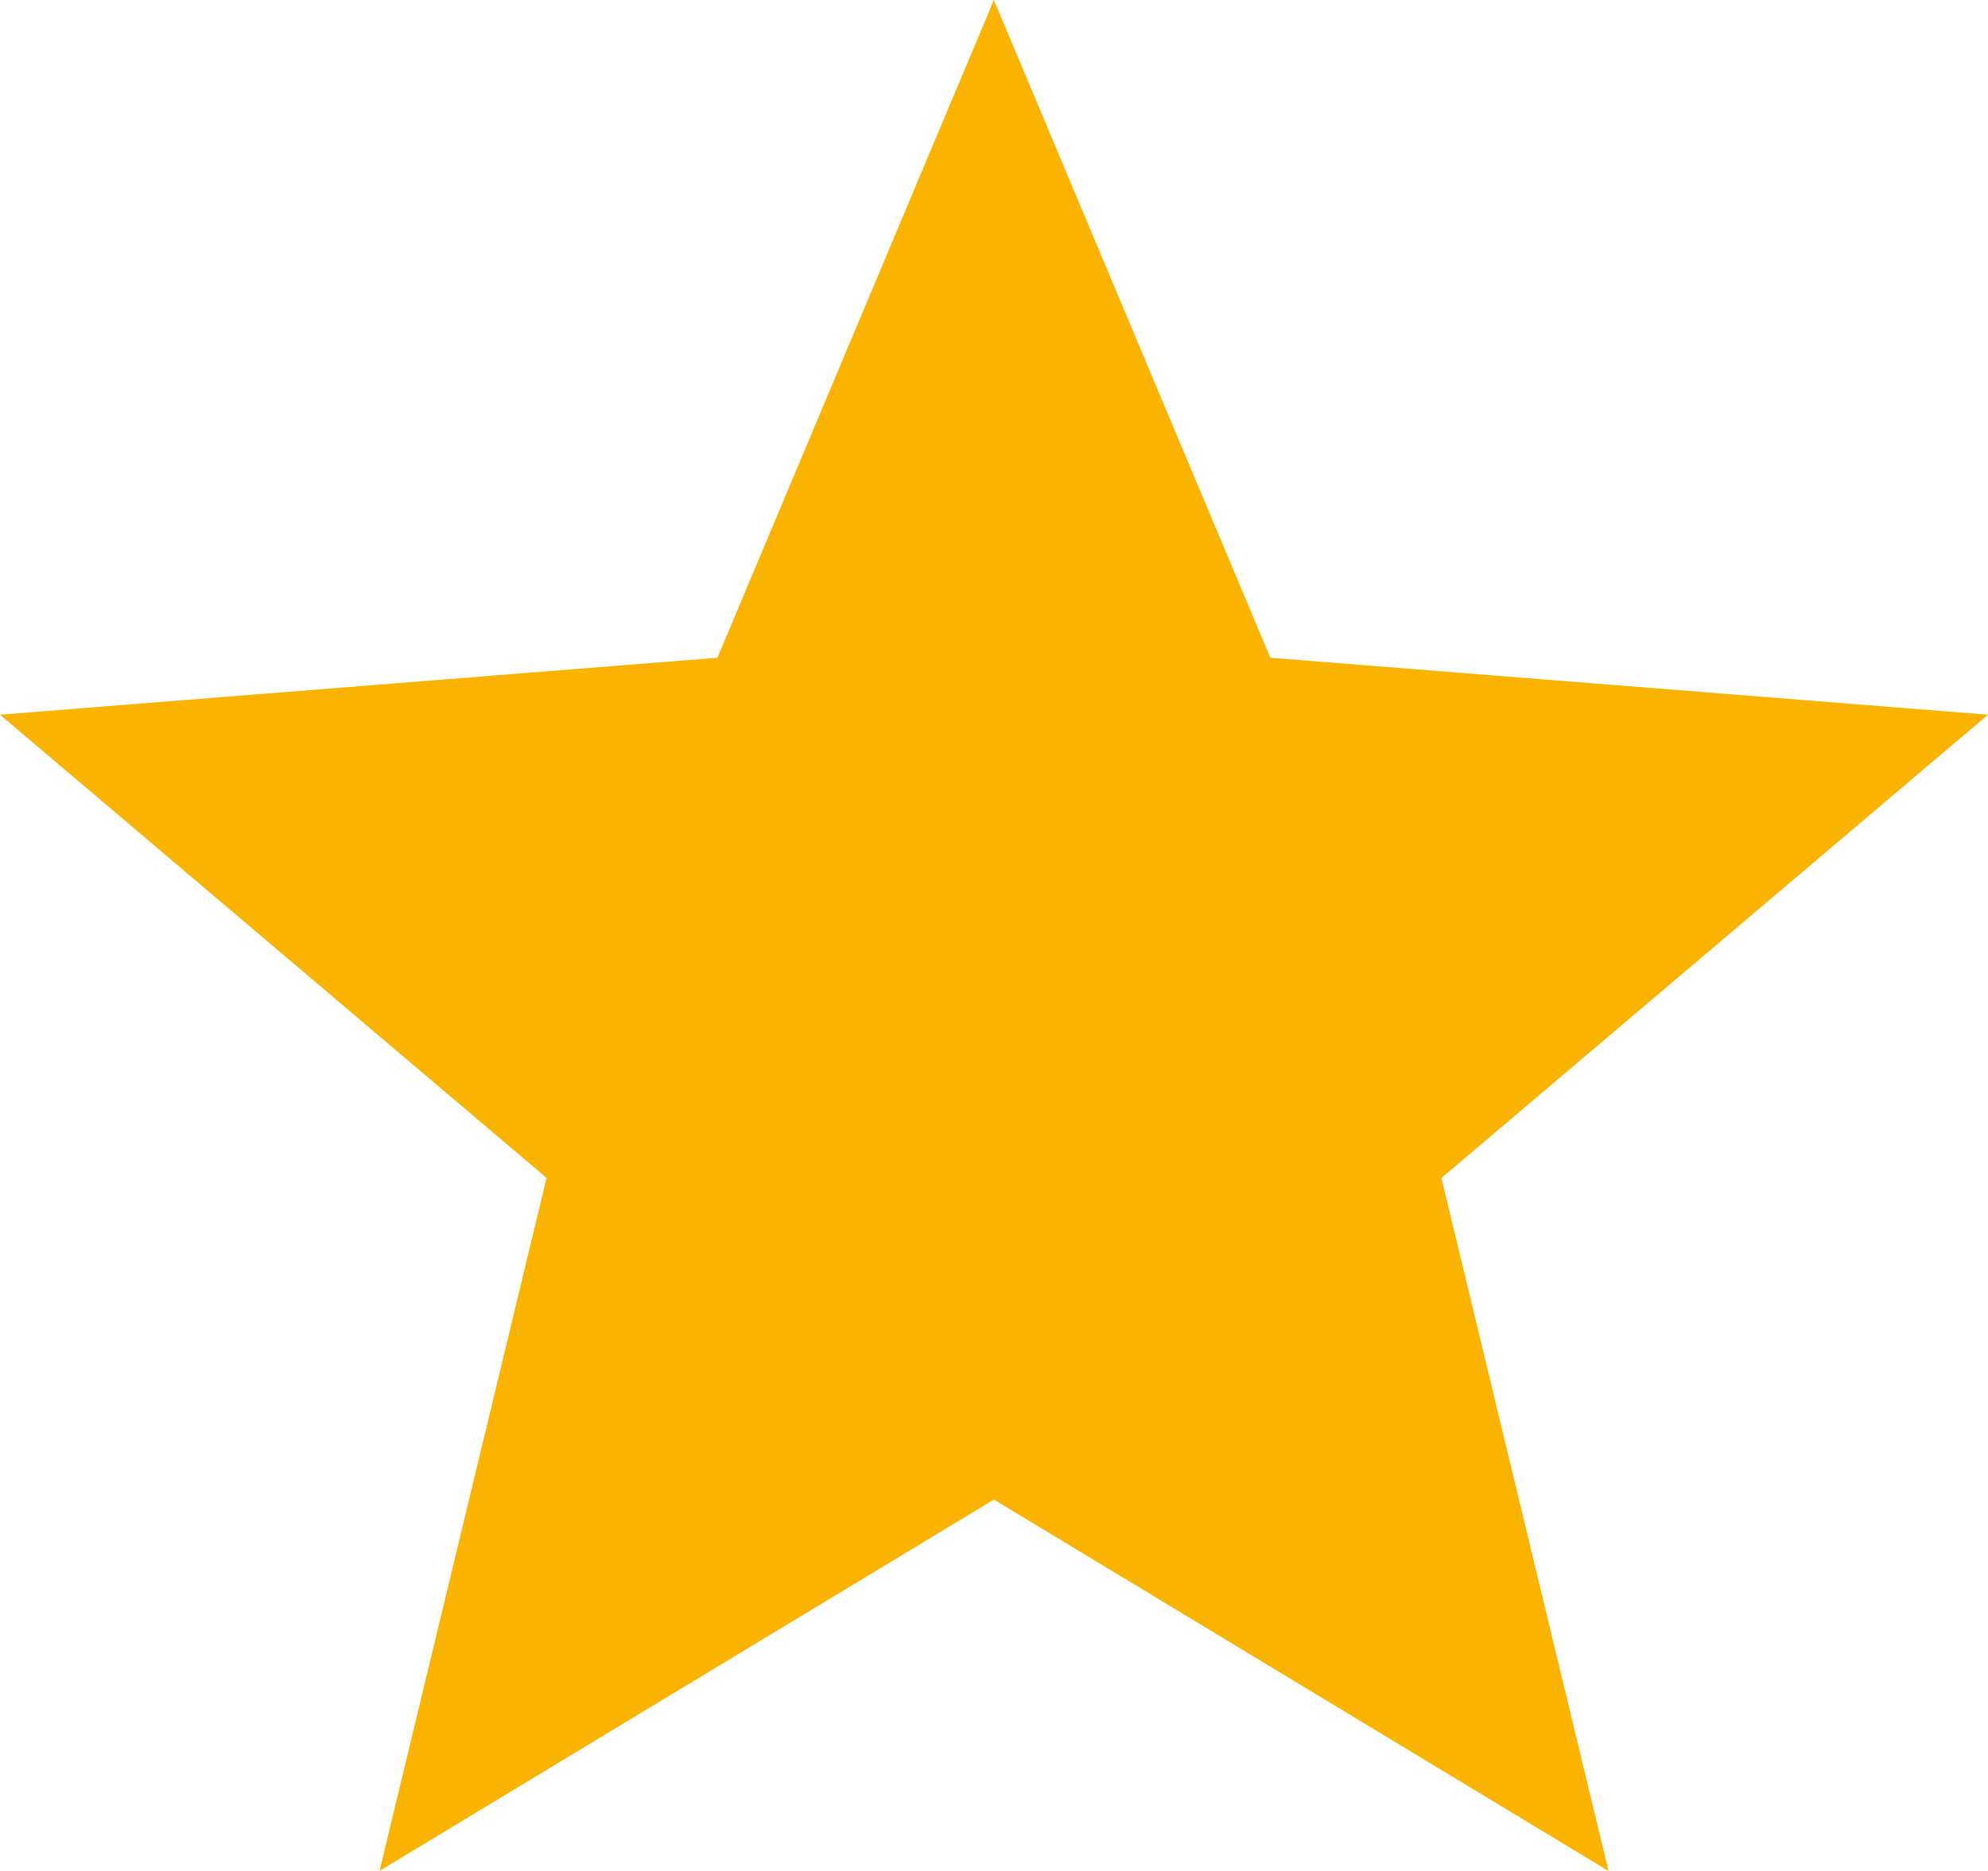 <svg width="17" height="16" viewBox="0 0 17 16" fill="none" xmlns="http://www.w3.org/2000/svg">
<path d="M8.499 12.824L3.246 15.999L4.674 10.073L0 6.112L6.135 5.625L8.499 0L10.863 5.625L17 6.112L12.326 10.074L13.755 16L8.499 12.824Z" fill="#F9B300"/>
</svg>
